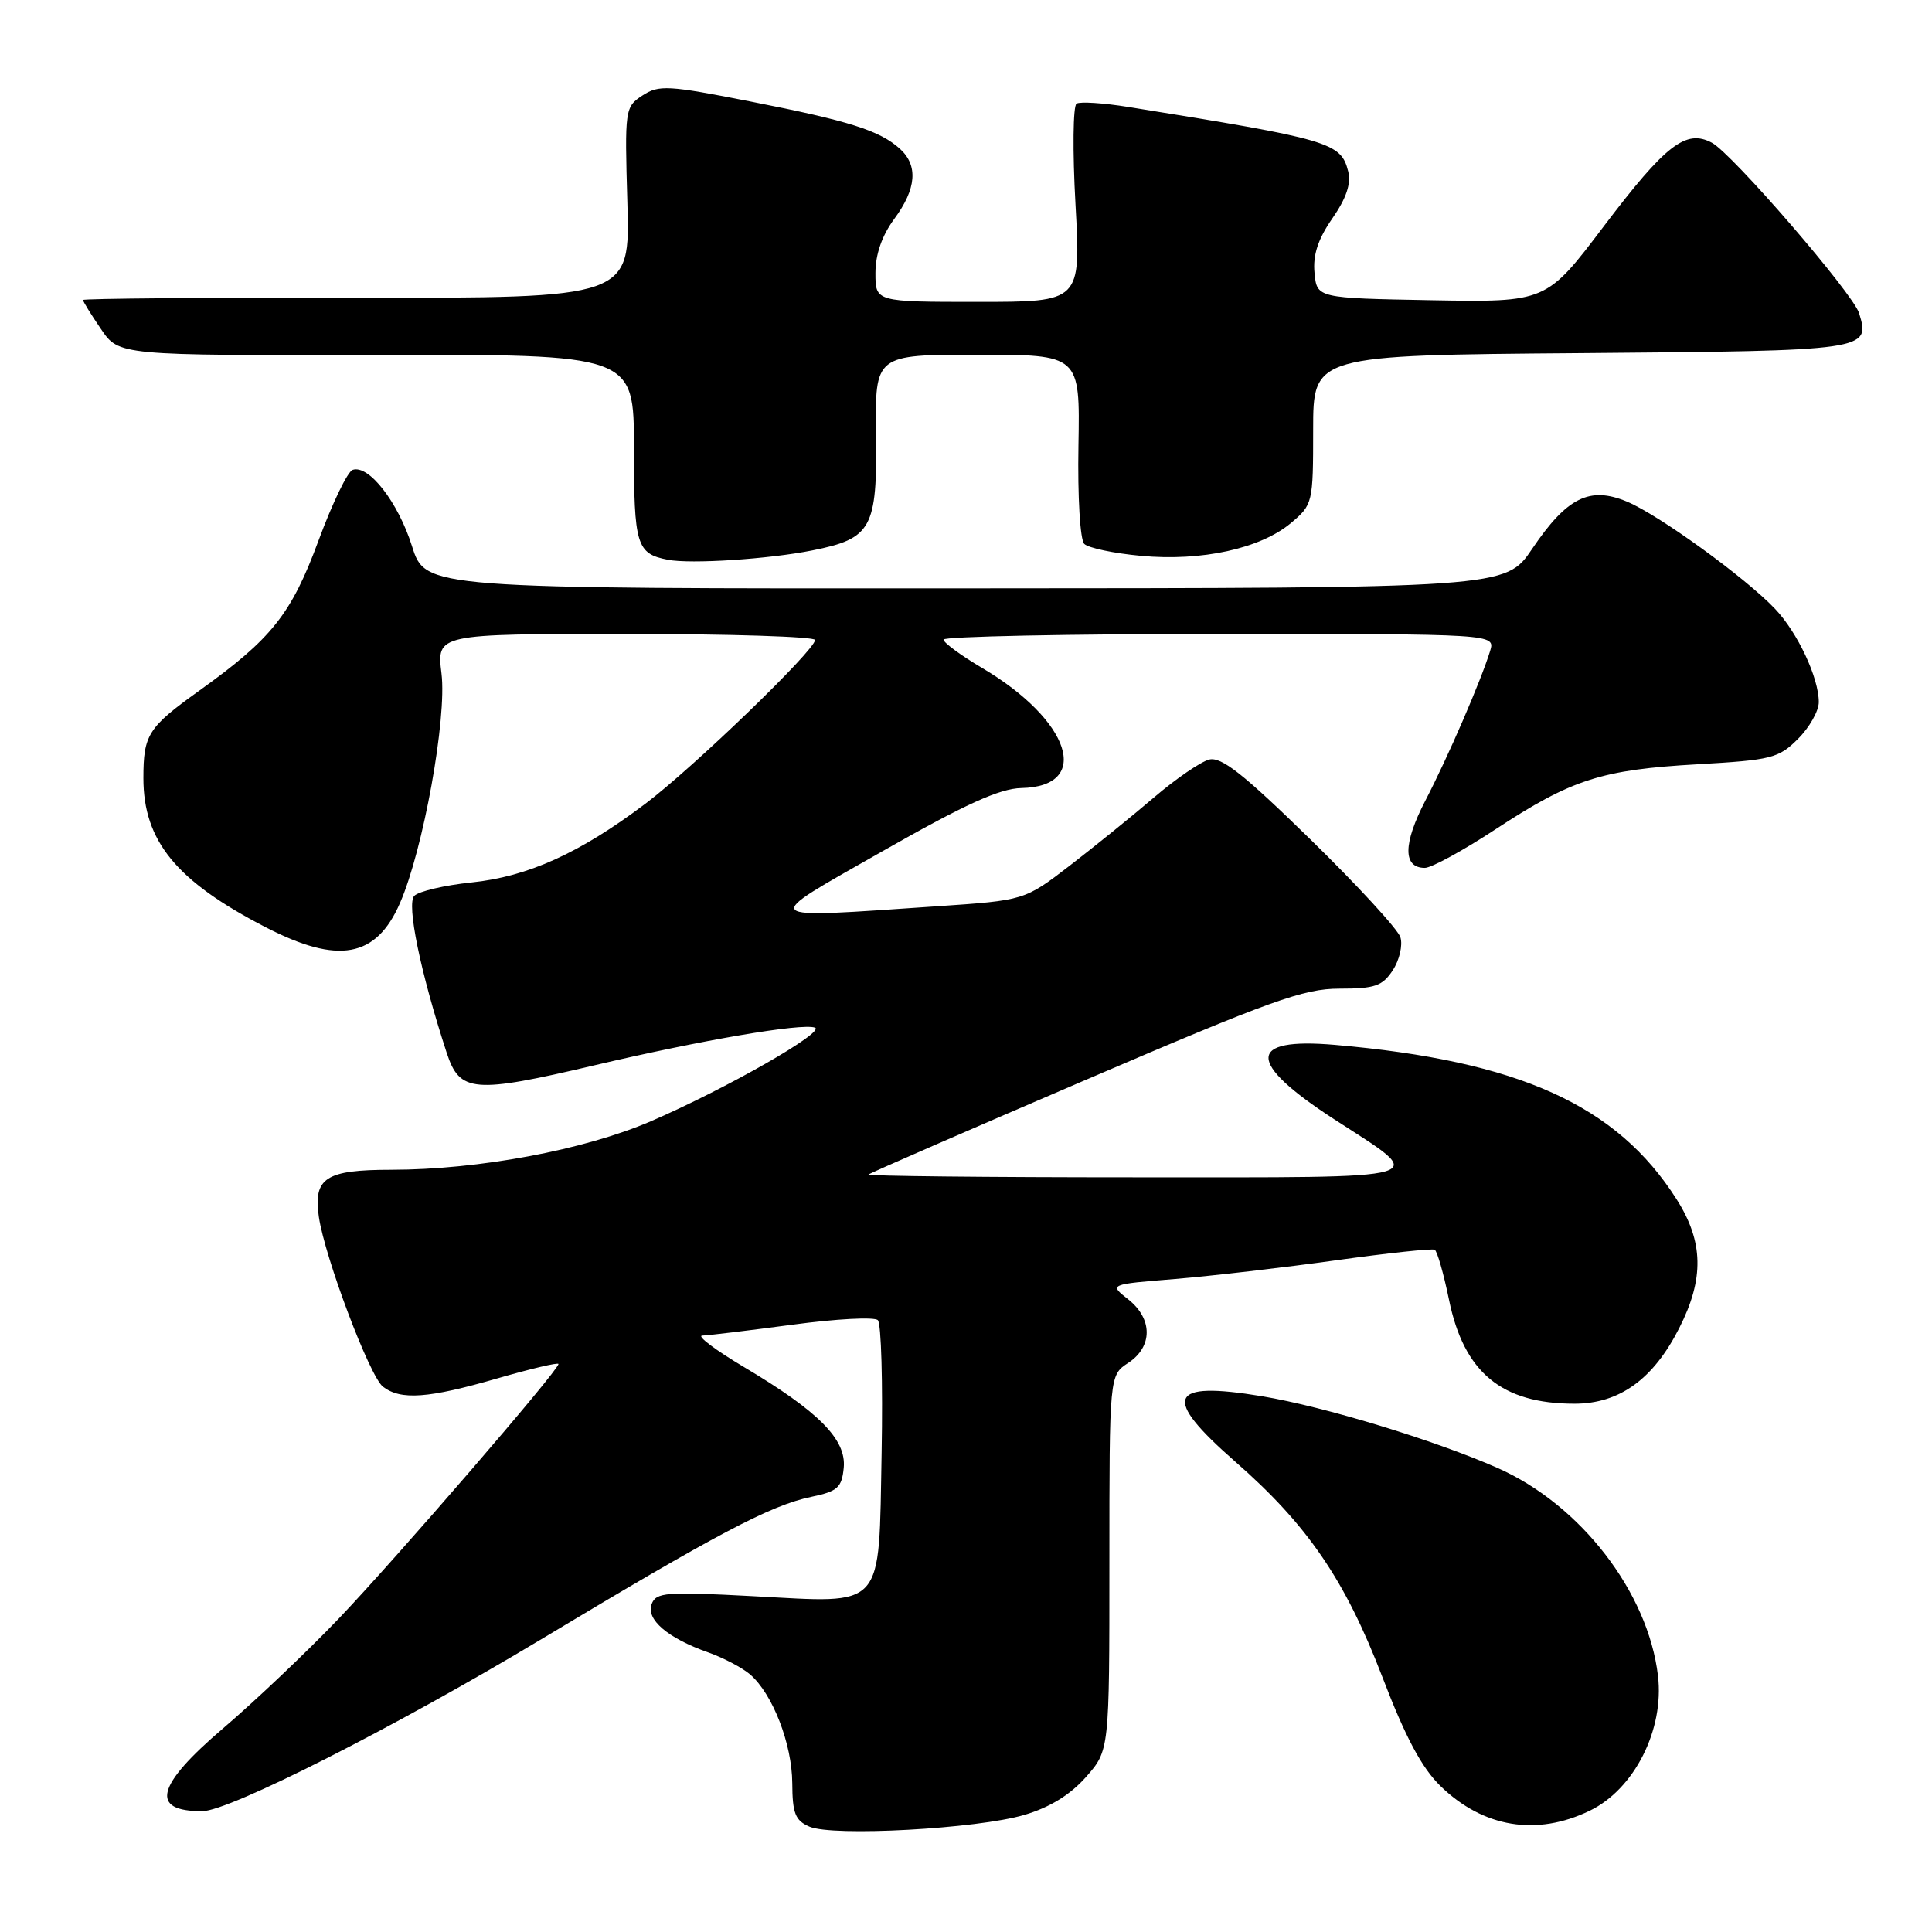 <?xml version="1.0" encoding="UTF-8" standalone="no"?>
<!DOCTYPE svg PUBLIC "-//W3C//DTD SVG 1.1//EN" "http://www.w3.org/Graphics/SVG/1.1/DTD/svg11.dtd" >
<svg xmlns="http://www.w3.org/2000/svg" xmlns:xlink="http://www.w3.org/1999/xlink" version="1.1" viewBox="0 0 256 256">
 <g >
 <path fill="currentColor"
d=" M 135.75 240.48 C 139.13 239.48 141.84 237.80 143.91 235.45 C 147.00 231.93 147.00 231.93 147.00 207.08 C 147.00 182.23 147.00 182.23 149.50 180.59 C 152.76 178.45 152.76 174.74 149.48 172.16 C 146.96 170.18 146.96 170.18 155.73 169.47 C 160.55 169.07 170.12 167.96 177.00 167.00 C 183.88 166.04 189.77 165.41 190.11 165.60 C 190.44 165.79 191.29 168.77 192.00 172.22 C 193.97 181.86 198.97 186.00 208.62 186.00 C 214.58 186.00 219.08 182.76 222.51 175.97 C 225.83 169.44 225.73 164.54 222.17 158.93 C 214.24 146.43 201.27 140.57 176.87 138.45 C 165.19 137.44 165.16 140.76 176.76 148.29 C 189.39 156.48 191.02 156.00 150.46 156.00 C 130.77 156.00 114.85 155.83 115.08 155.63 C 115.31 155.42 128.22 149.80 143.77 143.13 C 168.41 132.56 172.73 131.00 177.49 131.00 C 182.19 131.00 183.18 130.66 184.56 128.55 C 185.44 127.20 185.89 125.24 185.56 124.19 C 185.23 123.14 179.85 117.29 173.61 111.20 C 164.75 102.54 161.82 100.23 160.21 100.65 C 159.08 100.95 155.81 103.19 152.94 105.64 C 150.08 108.09 145.04 112.16 141.75 114.70 C 135.76 119.30 135.76 119.30 124.13 120.09 C 100.05 121.71 100.48 122.16 117.01 112.75 C 127.89 106.56 132.46 104.48 135.34 104.42 C 144.75 104.23 141.87 95.43 130.12 88.50 C 127.33 86.85 125.03 85.16 125.02 84.75 C 125.01 84.34 141.46 84.00 161.57 84.00 C 198.13 84.00 198.13 84.00 197.45 86.25 C 196.23 90.22 191.86 100.33 188.86 106.10 C 185.90 111.81 185.88 115.00 188.80 115.00 C 189.67 115.00 193.88 112.70 198.16 109.89 C 208.26 103.26 212.22 101.99 224.95 101.27 C 234.73 100.71 235.68 100.47 238.24 97.91 C 239.76 96.40 241.00 94.20 241.00 93.04 C 241.00 89.80 238.19 83.81 235.20 80.67 C 231.22 76.49 219.82 68.24 215.59 66.47 C 210.64 64.40 207.63 65.90 203.02 72.72 C 199.50 77.93 199.50 77.93 127.93 77.96 C 56.37 78.00 56.37 78.00 54.59 72.36 C 52.75 66.54 48.87 61.54 46.73 62.26 C 46.06 62.48 44.04 66.67 42.23 71.56 C 38.61 81.38 36.03 84.62 26.37 91.54 C 19.62 96.38 19.00 97.34 19.00 103.11 C 19.00 111.44 23.36 116.76 35.21 122.87 C 44.81 127.82 49.84 126.92 53.00 119.66 C 56.08 112.61 59.23 95.18 58.50 89.25 C 57.86 84.00 57.86 84.00 82.93 84.00 C 96.72 84.00 108.00 84.36 108.00 84.80 C 108.00 86.15 91.86 101.72 85.50 106.51 C 76.82 113.05 69.94 116.16 62.47 116.93 C 58.91 117.30 55.50 118.10 54.90 118.70 C 53.84 119.76 55.70 128.82 59.19 139.50 C 60.92 144.78 62.74 144.93 78.80 141.15 C 93.00 137.81 106.17 135.56 107.97 136.16 C 109.51 136.67 96.25 144.25 86.27 148.56 C 77.45 152.37 63.44 154.99 51.87 155.00 C 43.15 155.00 41.50 156.07 42.25 161.24 C 43.04 166.62 48.99 182.41 50.75 183.75 C 53.12 185.56 56.74 185.30 65.89 182.65 C 70.35 181.36 74.00 180.50 74.00 180.74 C 74.00 181.60 52.41 206.60 44.84 214.52 C 40.62 218.93 33.75 225.44 29.58 229.00 C 20.66 236.60 19.80 240.03 26.83 239.99 C 30.39 239.97 52.41 228.81 71.50 217.34 C 95.06 203.18 102.09 199.47 107.50 198.34 C 110.99 197.61 111.54 197.12 111.80 194.49 C 112.16 190.74 108.49 187.03 98.56 181.13 C 94.75 178.86 92.27 176.99 93.06 176.97 C 93.85 176.95 99.22 176.30 105.00 175.53 C 110.78 174.75 115.87 174.48 116.32 174.93 C 116.77 175.37 116.99 183.26 116.82 192.45 C 116.42 213.54 117.41 212.43 99.75 211.50 C 88.25 210.89 86.94 210.99 86.35 212.54 C 85.57 214.58 88.47 217.06 93.86 218.96 C 95.86 219.67 98.35 220.98 99.39 221.87 C 102.38 224.45 104.95 231.08 104.98 236.28 C 105.00 240.27 105.37 241.23 107.25 242.04 C 110.34 243.38 129.53 242.33 135.75 240.48 Z  M 210.65 239.93 C 216.56 237.07 220.54 229.20 219.69 222.05 C 218.38 210.97 209.43 199.38 198.45 194.52 C 190.14 190.85 175.46 186.38 167.22 185.01 C 154.77 182.95 153.88 185.10 163.67 193.67 C 173.25 202.05 178.24 209.35 183.17 222.21 C 186.23 230.21 188.40 234.26 190.88 236.67 C 196.54 242.17 203.61 243.34 210.65 239.93 Z  M 107.64 72.93 C 115.51 71.36 116.24 70.02 116.08 57.55 C 115.94 47.00 115.94 47.00 129.52 47.00 C 143.11 47.00 143.11 47.00 142.90 59.05 C 142.78 65.84 143.12 71.52 143.67 72.07 C 144.20 72.60 147.59 73.32 151.19 73.65 C 159.21 74.40 167.03 72.69 171.06 69.30 C 173.95 66.87 174.00 66.65 174.00 56.95 C 174.00 47.07 174.00 47.07 209.54 46.79 C 247.61 46.48 247.85 46.44 246.34 41.50 C 245.55 38.90 229.53 20.35 226.83 18.91 C 223.40 17.08 220.71 19.16 212.52 29.97 C 204.89 40.05 204.89 40.05 189.69 39.78 C 174.50 39.50 174.50 39.50 174.18 36.16 C 173.95 33.79 174.64 31.68 176.55 28.93 C 178.40 26.26 179.05 24.33 178.64 22.70 C 177.68 18.88 176.24 18.46 149.50 14.17 C 146.20 13.64 143.12 13.44 142.65 13.73 C 142.18 14.01 142.11 20.04 142.51 27.12 C 143.22 40.00 143.22 40.00 129.61 40.00 C 116.00 40.00 116.00 40.00 116.00 36.19 C 116.00 33.71 116.86 31.22 118.50 29.00 C 121.44 25.02 121.68 21.93 119.25 19.72 C 116.57 17.30 112.58 16.03 99.50 13.46 C 88.51 11.29 87.30 11.23 85.13 12.65 C 82.81 14.17 82.77 14.46 83.13 26.85 C 83.50 39.50 83.50 39.50 47.25 39.45 C 27.31 39.42 11.00 39.56 11.00 39.75 C 11.00 39.95 12.07 41.68 13.38 43.60 C 15.75 47.10 15.75 47.10 49.88 47.03 C 84.00 46.95 84.00 46.95 84.00 59.35 C 84.00 72.24 84.34 73.37 88.50 74.17 C 91.52 74.76 101.85 74.09 107.64 72.93 Z "/>
</g>
</svg>